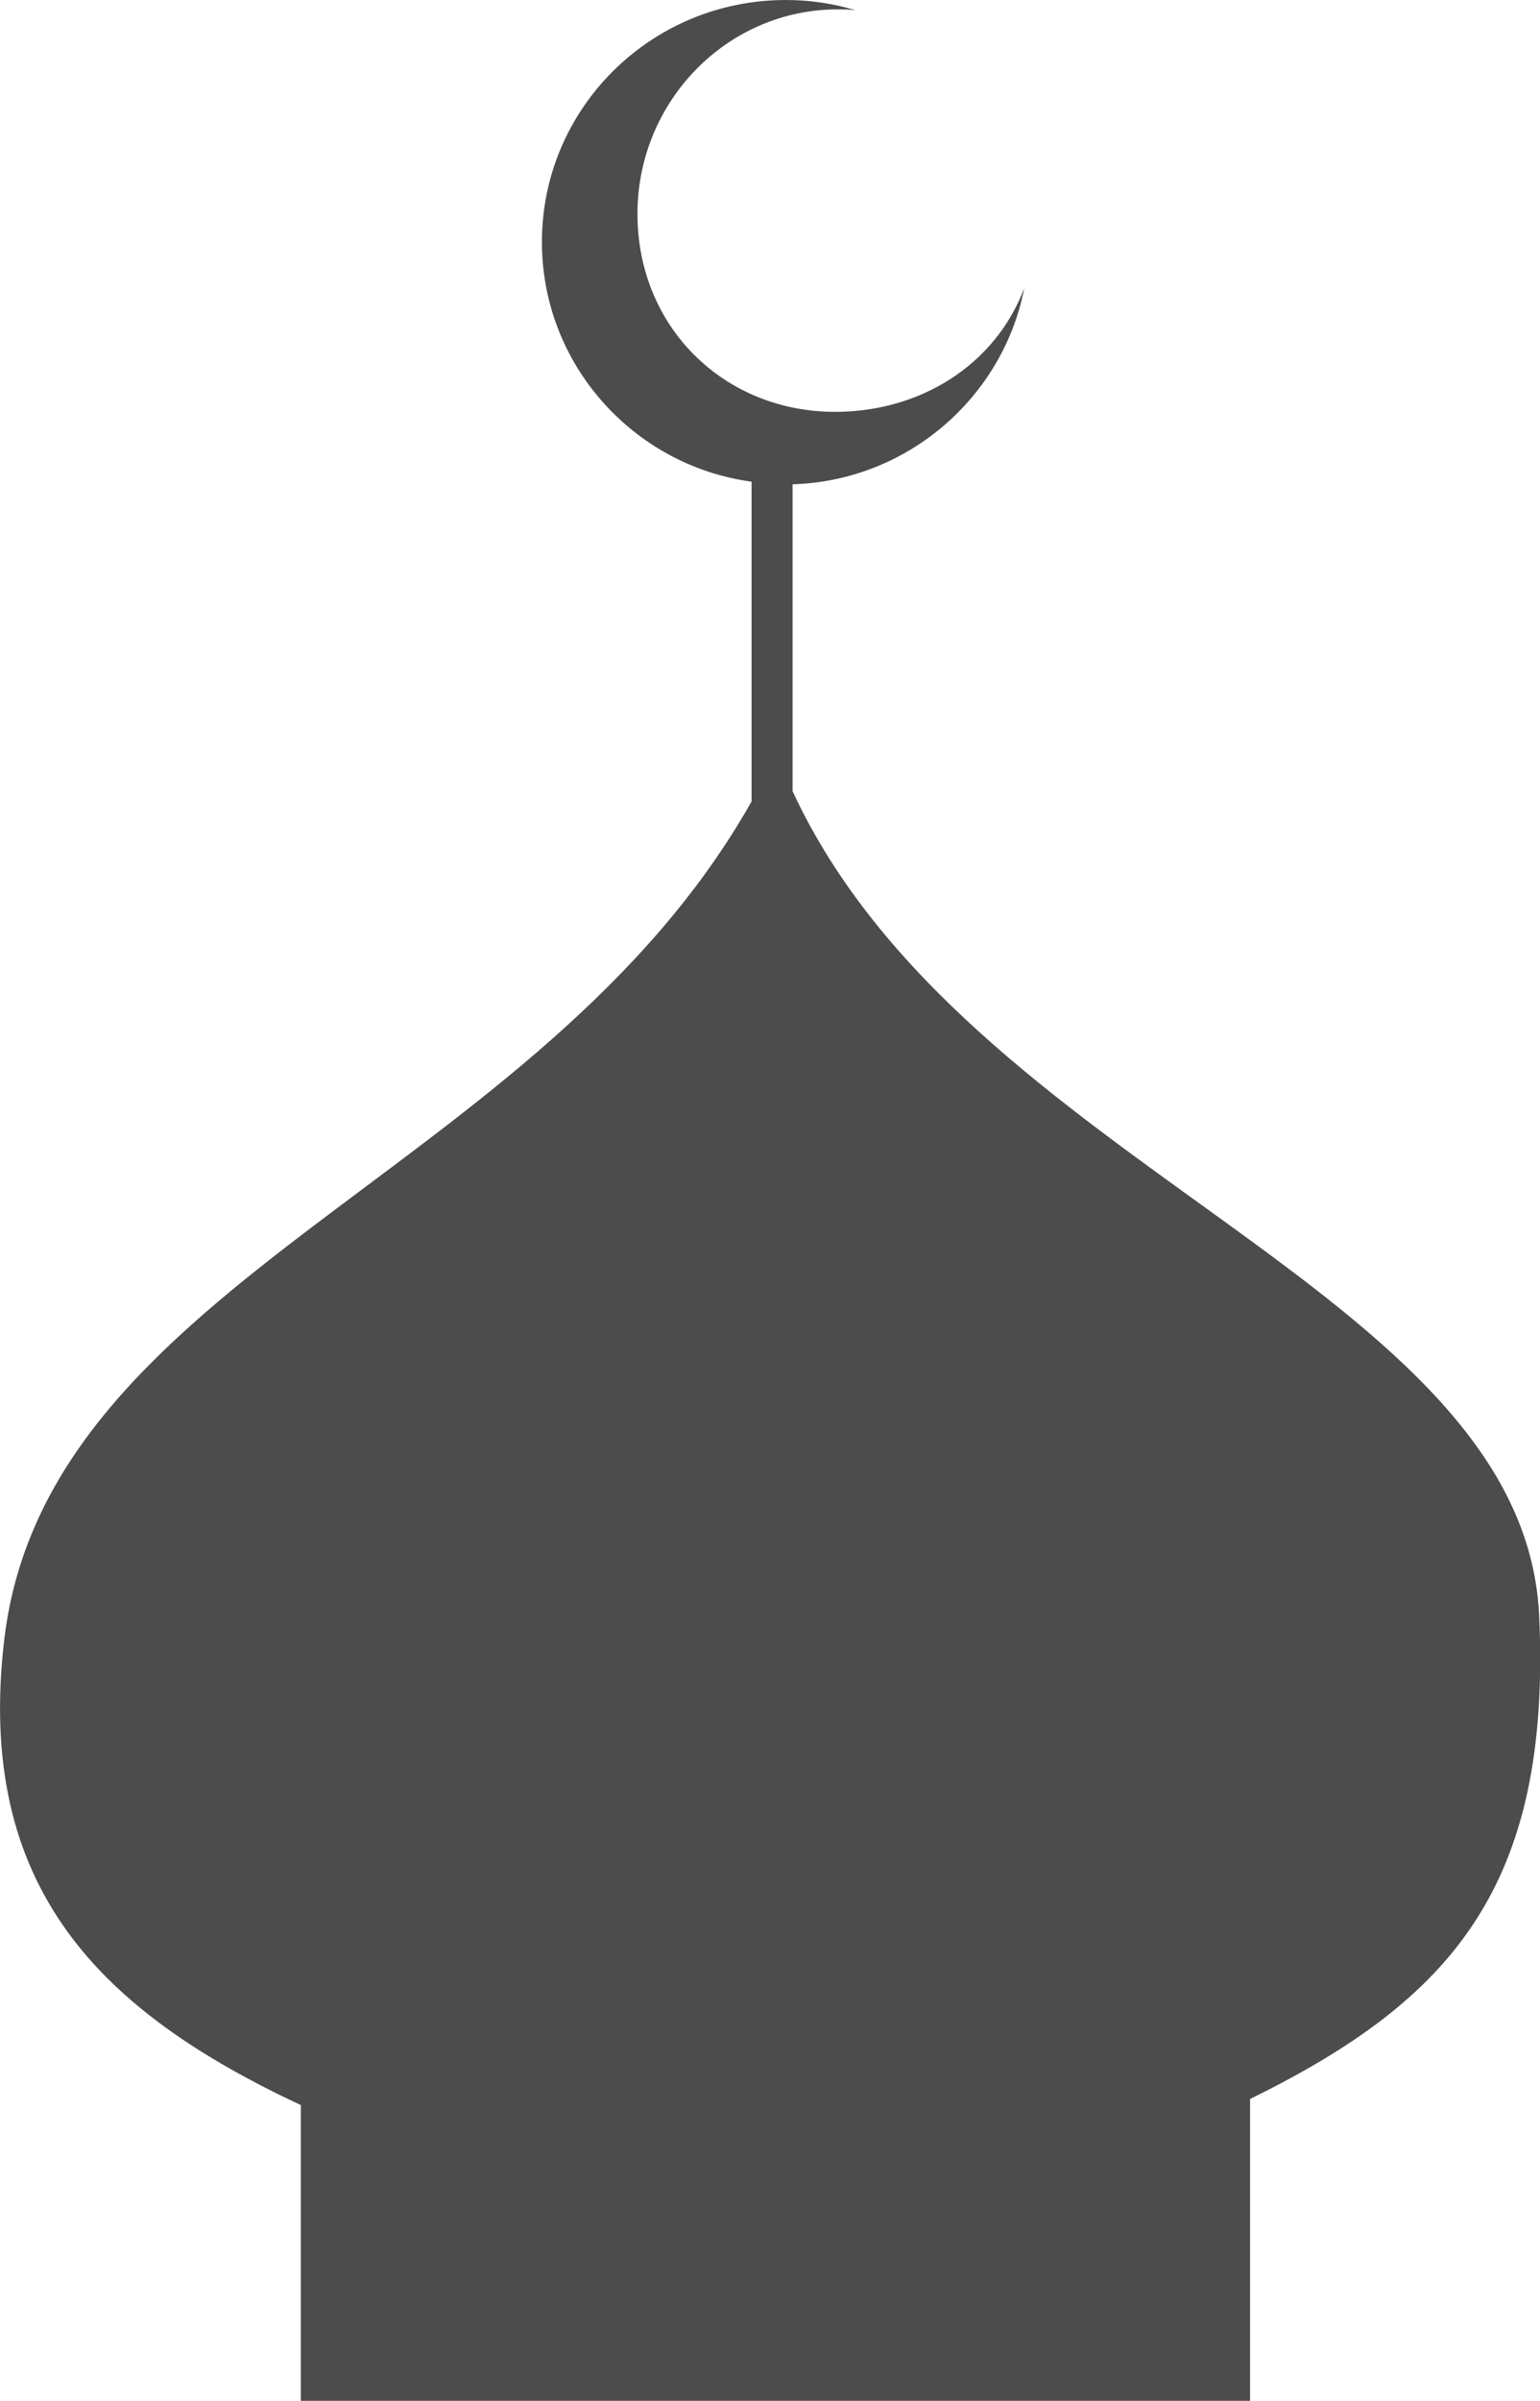 <?xml version="1.0" encoding="UTF-8"?>
<svg xmlns="http://www.w3.org/2000/svg" xmlns:xlink="http://www.w3.org/1999/xlink" width="7.059" height="11" viewBox="0 0 7.059 11">
<path fill-rule="nonzero" fill="rgb(30%,30%,30%)" fill-opacity="1" d="M 7.055 7.398 C 6.98 5.902 4.434 5.355 3.633 3.625 L 3.633 2.219 C 4.16 2.203 4.598 1.82 4.695 1.32 C 4.562 1.672 4.219 1.887 3.828 1.887 C 3.32 1.887 2.922 1.5 2.922 0.98 C 2.922 0.465 3.332 0.043 3.84 0.043 C 3.867 0.043 3.895 0.043 3.922 0.047 C 3.82 0.016 3.711 0 3.602 0 C 2.984 0 2.484 0.496 2.484 1.109 C 2.484 1.668 2.902 2.133 3.445 2.207 L 3.445 3.672 C 2.48 5.383 0.219 5.852 0.02 7.508 C -0.117 8.656 0.469 9.219 1.379 9.645 L 1.379 11 L 5.73 11 L 5.73 9.617 C 6.652 9.164 7.113 8.645 7.055 7.398 Z M 7.055 7.398 "/>
</svg>
